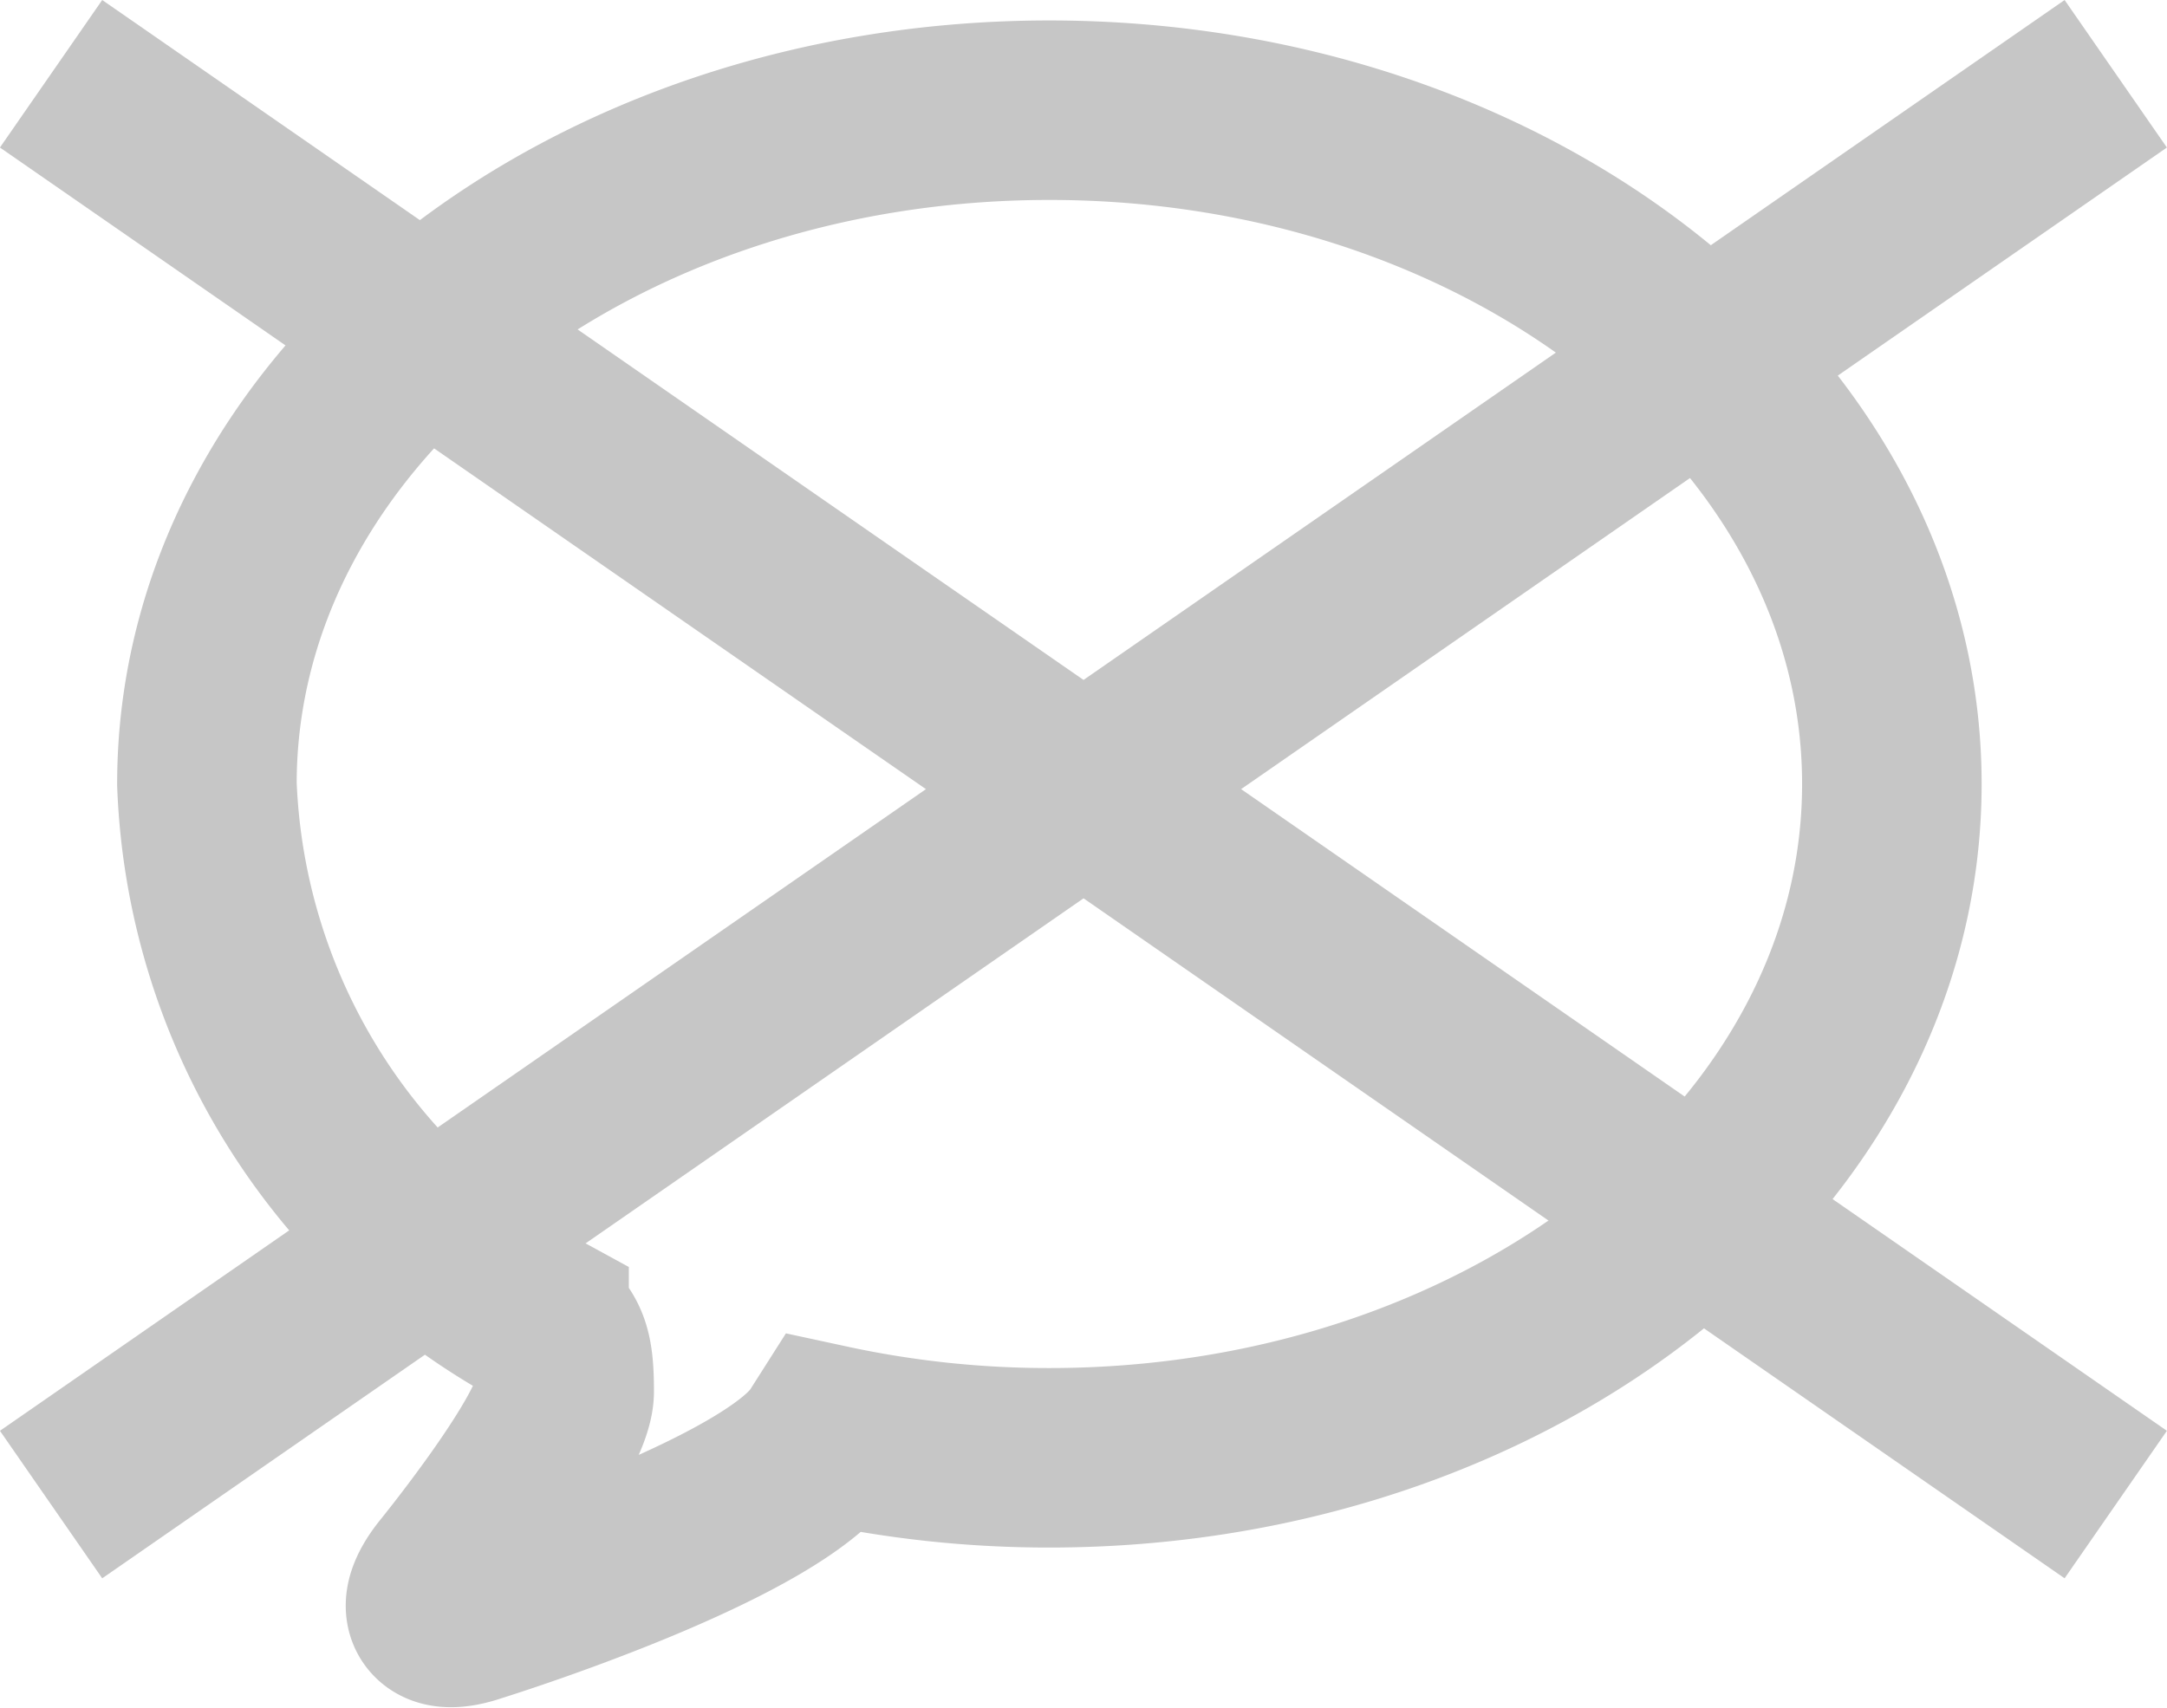 <svg xmlns="http://www.w3.org/2000/svg" viewBox="604.905 12591.178 24.14 19.036"><defs><style>.a,.b{fill:none;stroke:#c6c6c6;stroke-width:2px;}.a{fill-rule:evenodd;}</style></defs><g transform="translate(446 12299.189)"><path class="a" d="M17.838,30.1c0-4.147,4.2-7.508,9.385-7.508s9.385,3.361,9.385,7.508-4.2,7.508-9.385,7.508a11.617,11.617,0,0,1-2.465-.262l-.028.044c-.574.909-3.916,1.945-3.916,1.945-.434.148-.561-.03-.28-.391,0,0,1.284-1.577,1.284-2.076s-.065-.569-.28-.793A7.116,7.116,0,0,1,17.838,30.1Z" transform="translate(143.372 270.625)"/><g transform="translate(159.474 292.811)"><path class="b" d="M0,0,9.19,6.37l2.31,1.6L23,15.943" transform="translate(0 0)"/><path class="b" d="M23,0,11.141,8.221,0,15.943" transform="translate(0 0)"/></g></g></svg>